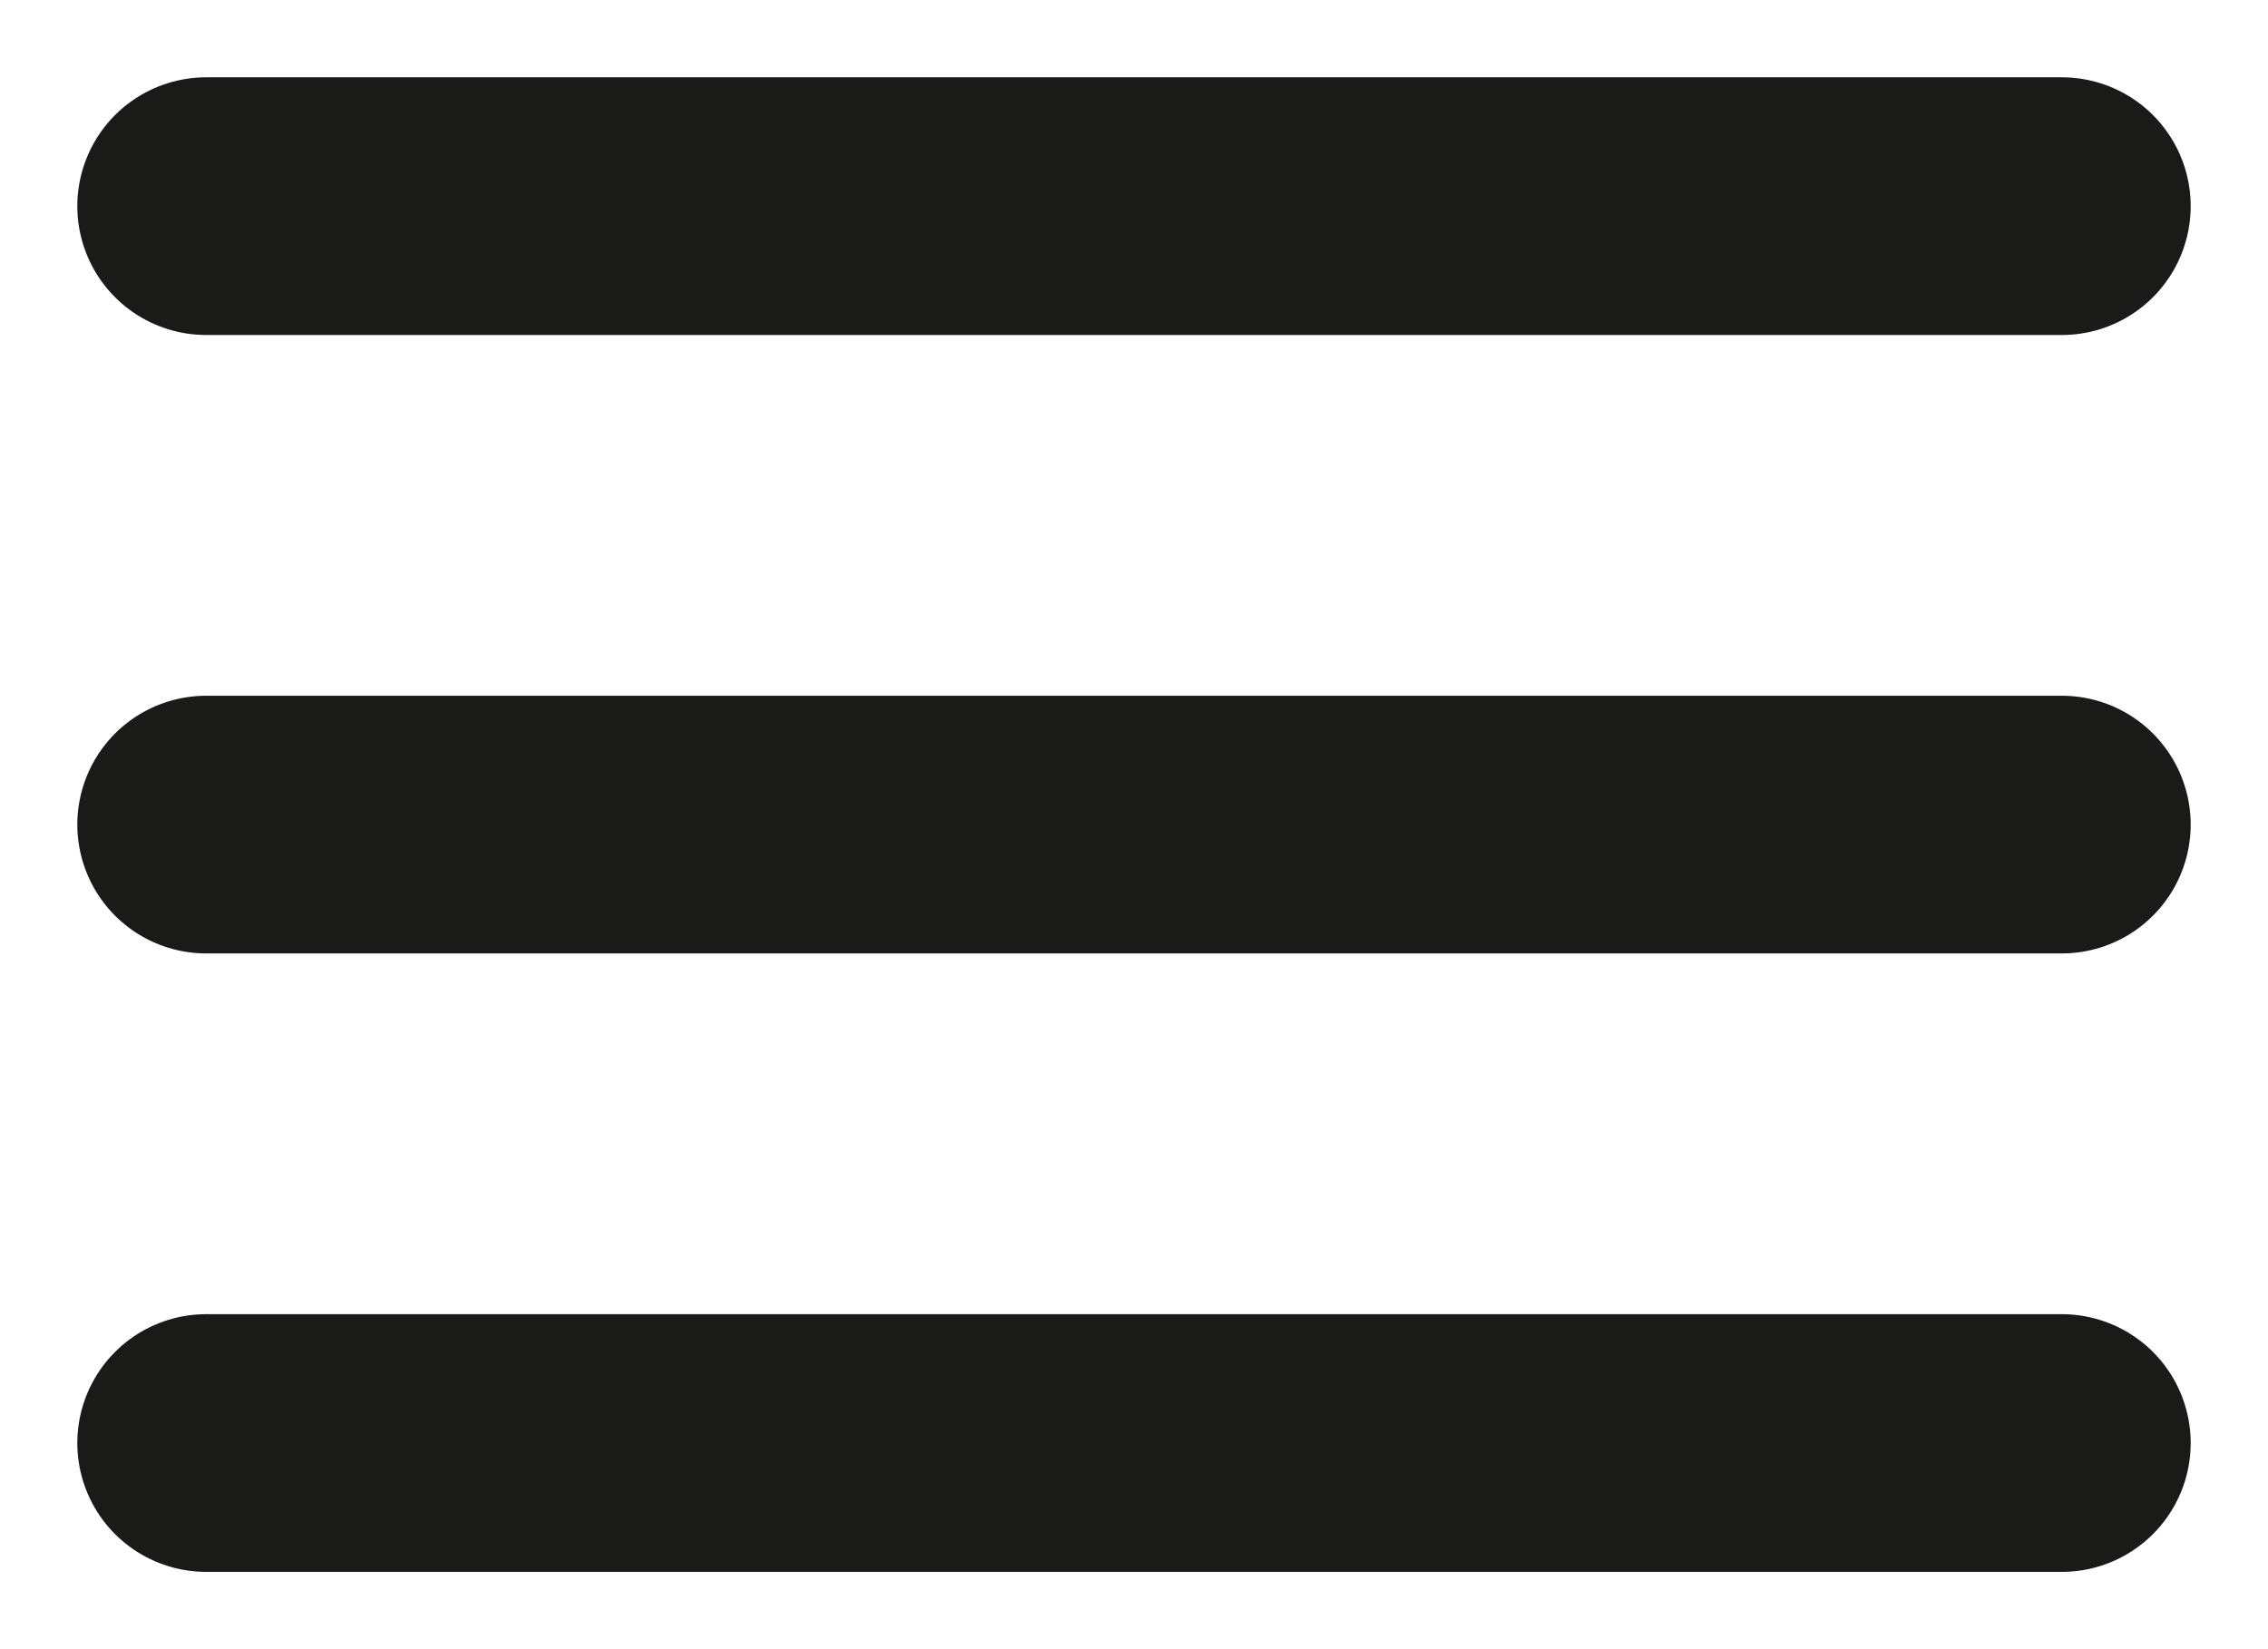<svg width="22" height="16" viewBox="0 0 22 16" fill="none" xmlns="http://www.w3.org/2000/svg">
<path d="M2 2H20M2 8H20M2 14H20" stroke="#1A1A19" stroke-width="2.5" stroke-linecap="round" stroke-linejoin="round"/>
</svg>
